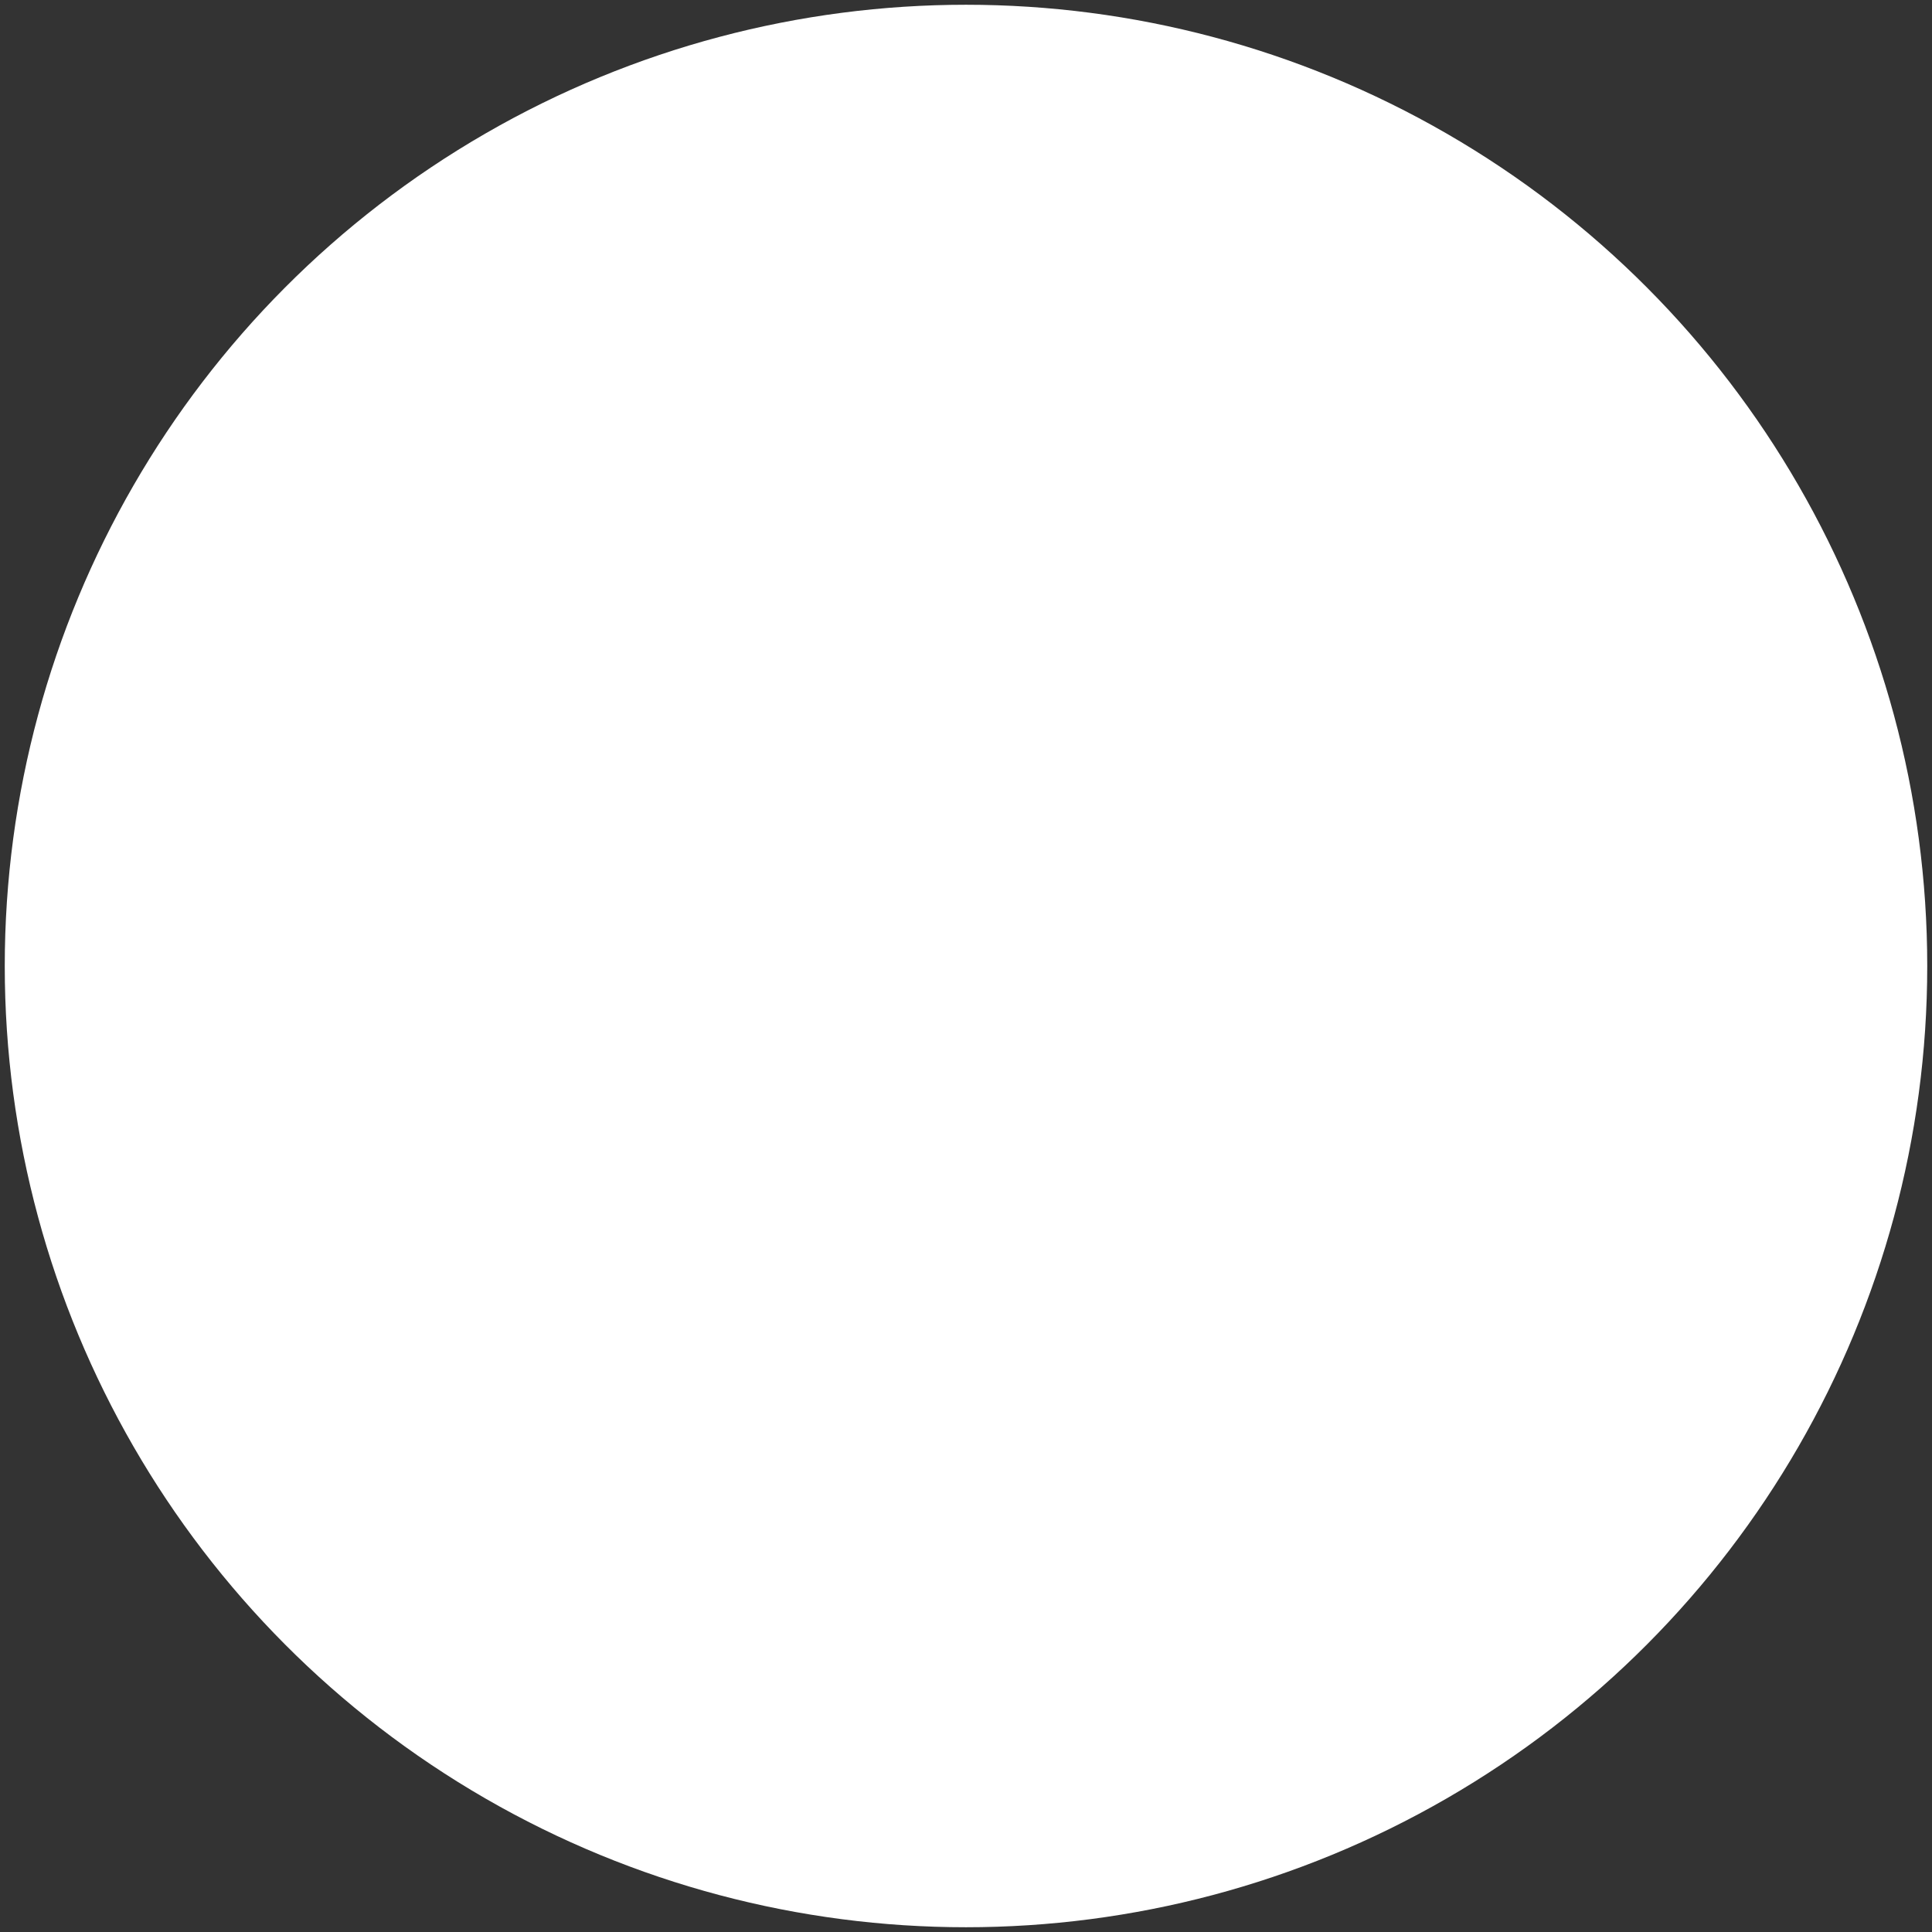 <svg version="1.1" x="0" y="0" width="100%" height="100%" viewBox="0 0 500 500" xmlns="http://www.w3.org/2000/svg" xmlns:xlink="http://www.w3.org/1999/xlink">
  <rect x="0" y="0" width="500" height="500" fill="#333333" stroke="none"/>
  <ellipse cx="250" cy="250" rx="248.769" ry="248.769" style="stroke:#ffffff;stroke-width:2.462;stroke-opacity:0;fill:#ffffff;"/>
</svg>
